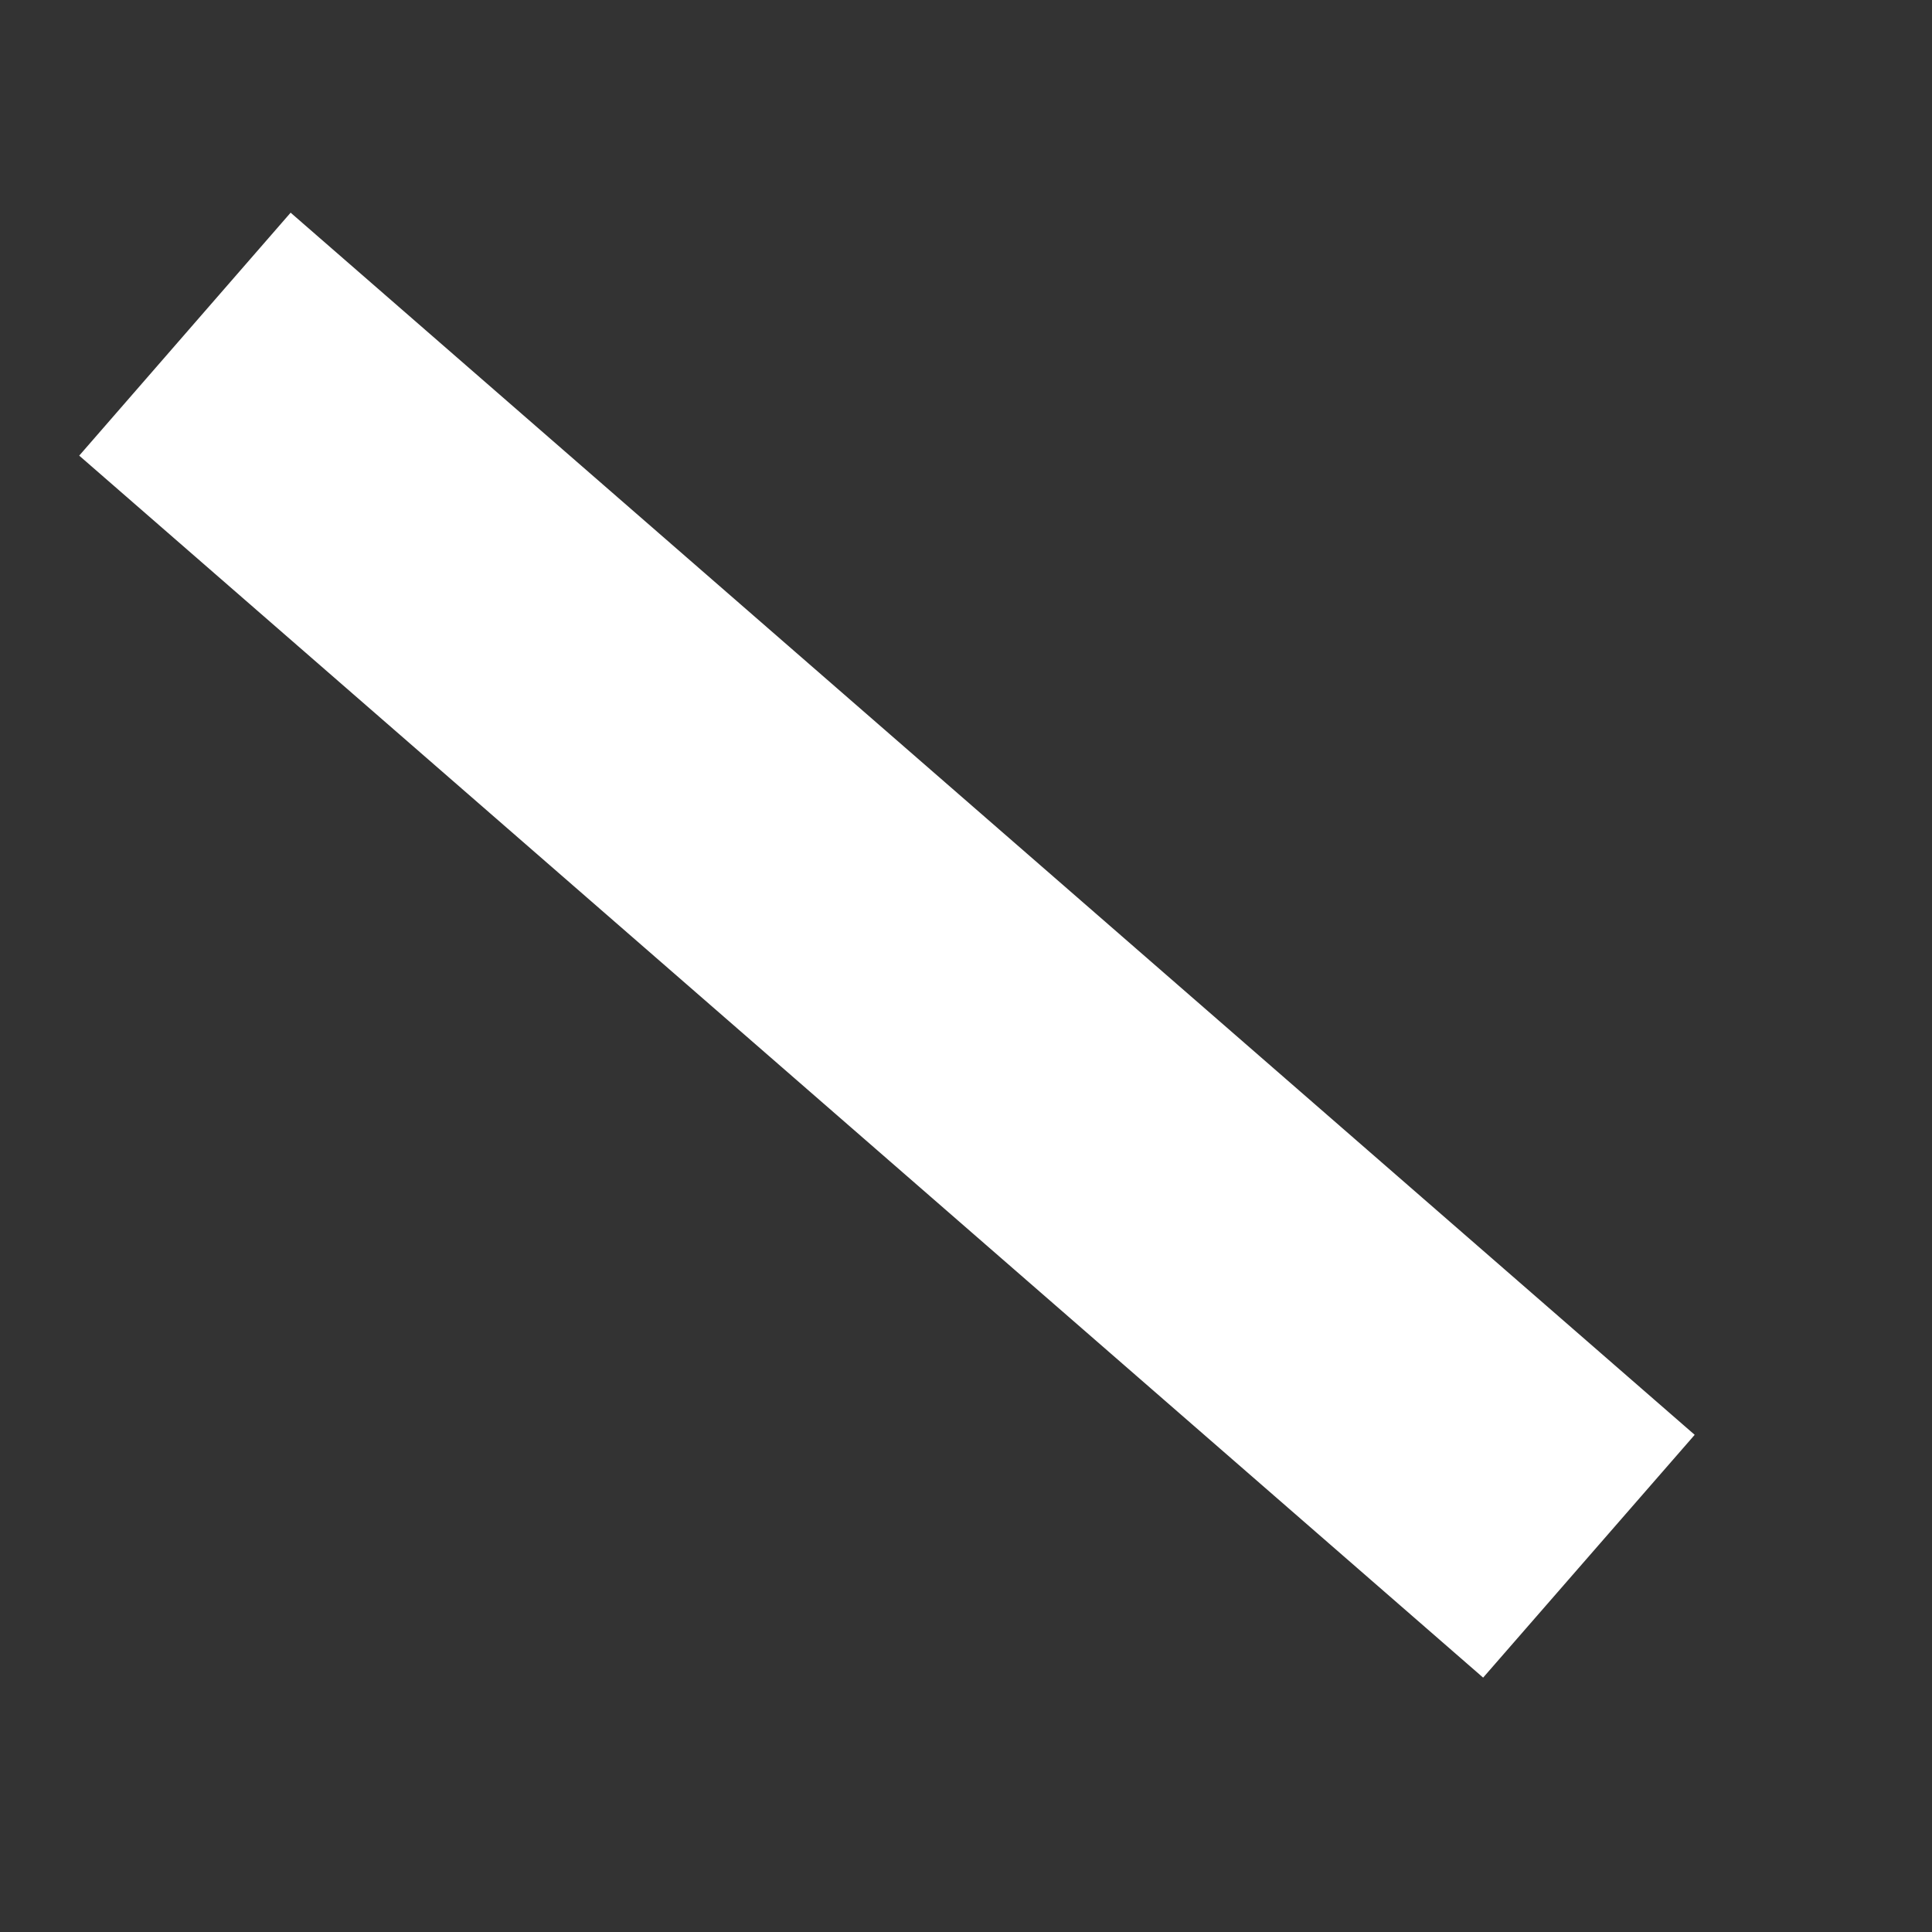 <svg width="6" height="6" fill="none" xmlns="http://www.w3.org/2000/svg"><rect width="100%" height="100%" fill="#333333" stroke="none"/><path d="m.903.66-.657.755 4.36 3.795.657-.754L.902.66Z" fill="#fff"/></svg>